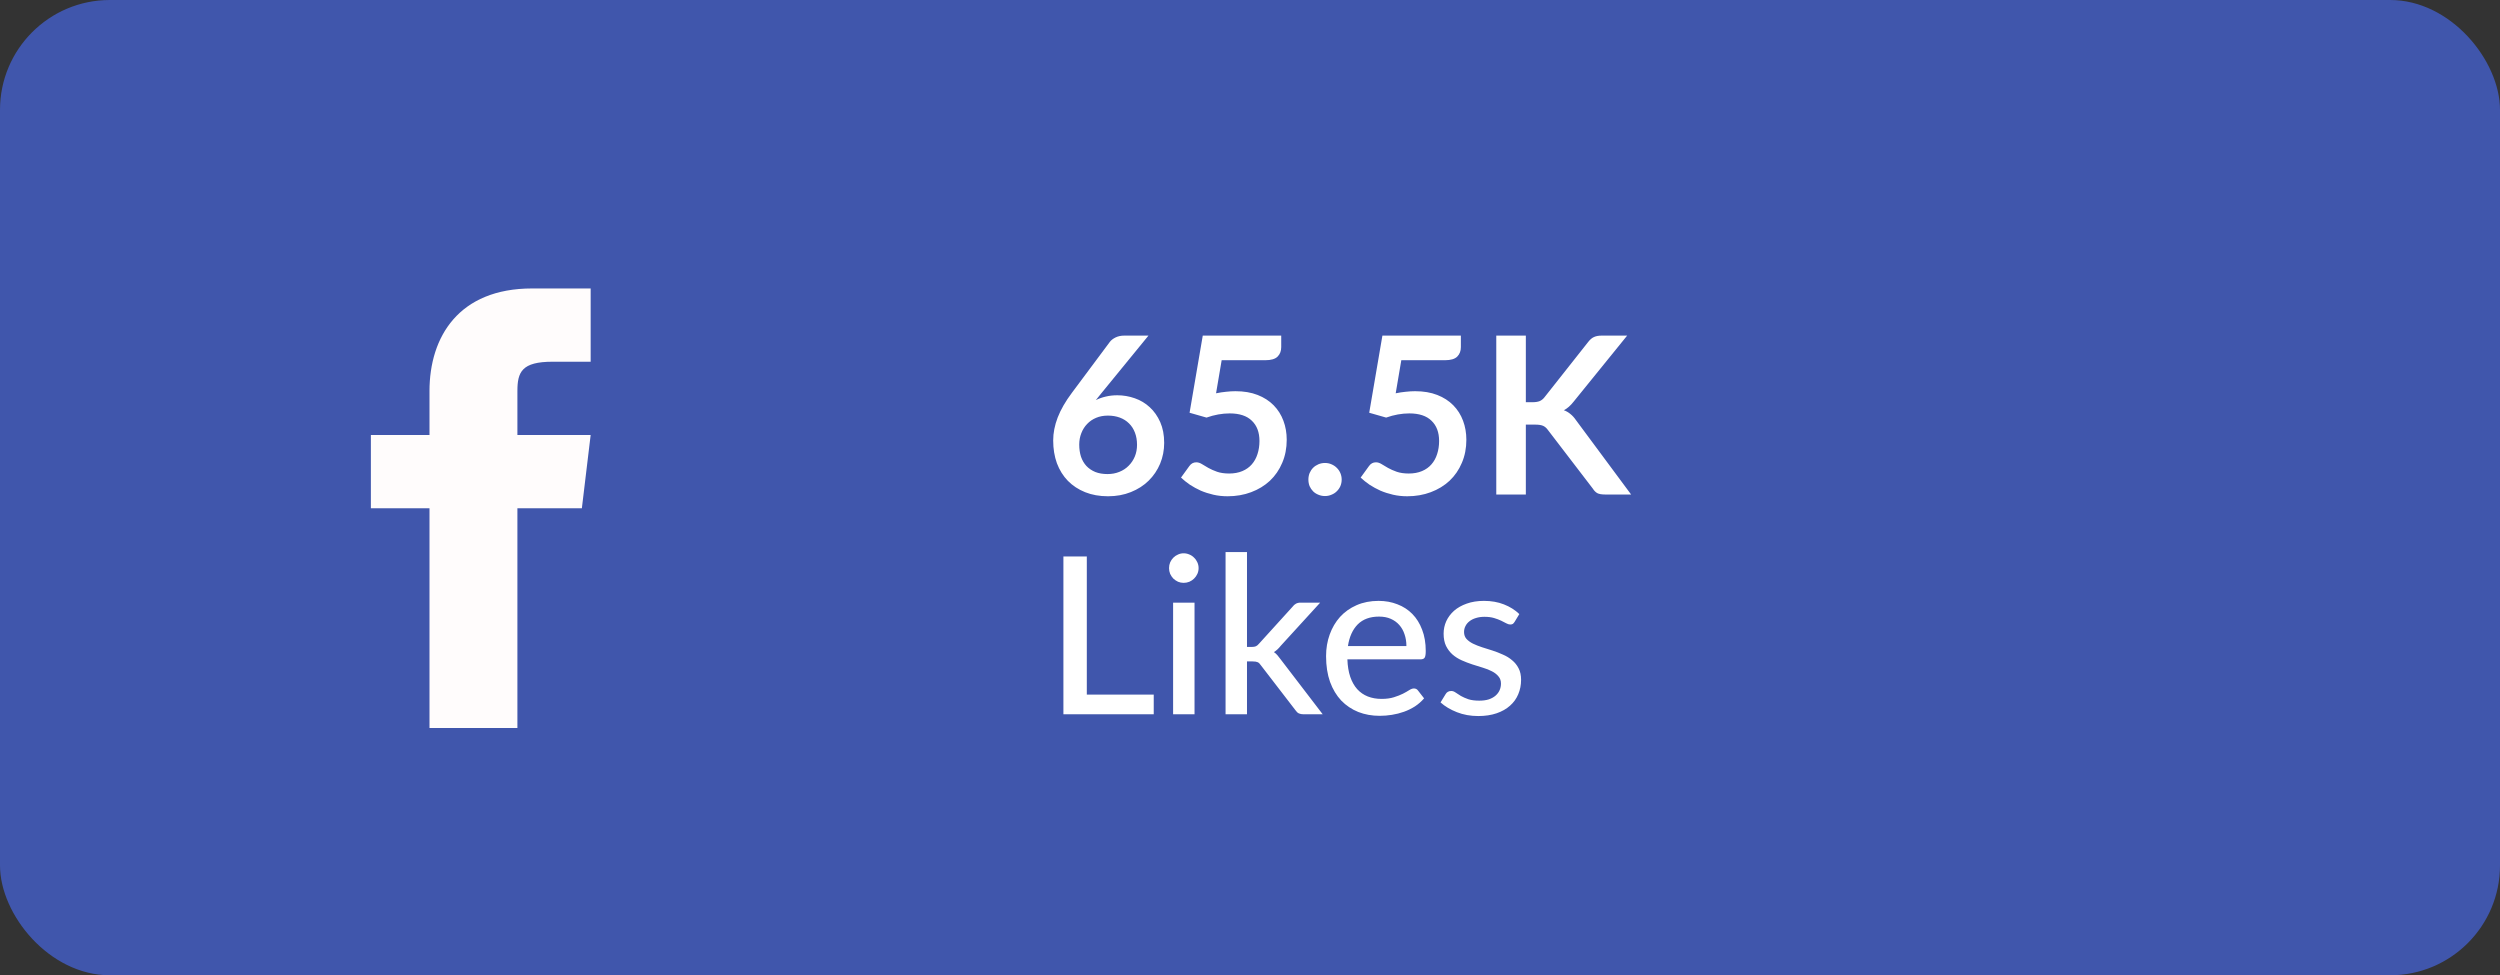 <svg width="182" height="71" viewBox="0 0 182 71" fill="none" xmlns="http://www.w3.org/2000/svg">
<rect x="0" y="0" width="182" height="71" fill="#333333" stroke="none"/>
<rect width="182" height="71" rx="8" fill="#4056AC"/>
<path d="M80.176 28.632L79.776 29.128C80 29.016 80.24 28.931 80.496 28.872C80.757 28.808 81.037 28.776 81.336 28.776C81.773 28.776 82.197 28.848 82.608 28.992C83.024 29.136 83.389 29.355 83.704 29.648C84.019 29.936 84.272 30.296 84.464 30.728C84.656 31.16 84.752 31.664 84.752 32.24C84.752 32.779 84.653 33.285 84.456 33.76C84.259 34.229 83.981 34.64 83.624 34.992C83.267 35.344 82.835 35.621 82.328 35.824C81.827 36.027 81.272 36.128 80.664 36.128C80.045 36.128 79.491 36.029 79 35.832C78.509 35.635 78.091 35.36 77.744 35.008C77.397 34.651 77.131 34.224 76.944 33.728C76.763 33.227 76.672 32.672 76.672 32.064C76.672 31.52 76.781 30.963 77 30.392C77.224 29.816 77.568 29.219 78.032 28.6L80.792 24.896C80.888 24.768 81.027 24.659 81.208 24.568C81.395 24.477 81.608 24.432 81.848 24.432H83.608L80.176 28.632ZM80.624 34.512C80.939 34.512 81.227 34.459 81.488 34.352C81.755 34.245 81.981 34.096 82.168 33.904C82.36 33.712 82.509 33.488 82.616 33.232C82.723 32.971 82.776 32.688 82.776 32.384C82.776 32.053 82.725 31.757 82.624 31.496C82.523 31.229 82.379 31.005 82.192 30.824C82.005 30.637 81.781 30.496 81.52 30.4C81.259 30.304 80.971 30.256 80.656 30.256C80.341 30.256 80.056 30.309 79.8 30.416C79.544 30.523 79.325 30.672 79.144 30.864C78.963 31.051 78.821 31.275 78.72 31.536C78.619 31.792 78.568 32.069 78.568 32.368C78.568 32.688 78.611 32.981 78.696 33.248C78.787 33.509 78.917 33.733 79.088 33.92C79.264 34.107 79.48 34.253 79.736 34.36C79.992 34.461 80.288 34.512 80.624 34.512ZM88.529 28.632C88.785 28.579 89.031 28.541 89.265 28.52C89.5 28.493 89.727 28.48 89.945 28.48C90.553 28.48 91.089 28.571 91.553 28.752C92.017 28.933 92.407 29.184 92.721 29.504C93.036 29.824 93.273 30.2 93.433 30.632C93.593 31.059 93.673 31.52 93.673 32.016C93.673 32.629 93.564 33.189 93.345 33.696C93.132 34.203 92.833 34.637 92.449 35C92.065 35.357 91.609 35.635 91.081 35.832C90.559 36.029 89.988 36.128 89.369 36.128C89.007 36.128 88.663 36.091 88.337 36.016C88.012 35.941 87.705 35.843 87.417 35.72C87.135 35.592 86.871 35.448 86.625 35.288C86.385 35.123 86.169 34.949 85.977 34.768L86.585 33.928C86.713 33.747 86.881 33.656 87.089 33.656C87.223 33.656 87.359 33.699 87.497 33.784C87.636 33.869 87.793 33.963 87.969 34.064C88.151 34.165 88.361 34.259 88.601 34.344C88.847 34.429 89.14 34.472 89.481 34.472C89.844 34.472 90.164 34.413 90.441 34.296C90.719 34.179 90.948 34.016 91.129 33.808C91.316 33.595 91.455 33.344 91.545 33.056C91.641 32.763 91.689 32.445 91.689 32.104C91.689 31.475 91.505 30.984 91.137 30.632C90.775 30.275 90.236 30.096 89.521 30.096C88.972 30.096 88.409 30.197 87.833 30.4L86.601 30.048L87.561 24.432H93.273V25.272C93.273 25.555 93.185 25.784 93.009 25.96C92.833 26.136 92.535 26.224 92.113 26.224H88.937L88.529 28.632ZM95.251 34.912C95.251 34.747 95.28 34.589 95.338 34.44C95.403 34.291 95.488 34.163 95.594 34.056C95.701 33.949 95.829 33.864 95.978 33.8C96.128 33.736 96.288 33.704 96.459 33.704C96.629 33.704 96.787 33.736 96.93 33.8C97.08 33.864 97.208 33.949 97.314 34.056C97.427 34.163 97.514 34.291 97.579 34.44C97.642 34.589 97.674 34.747 97.674 34.912C97.674 35.083 97.642 35.243 97.579 35.392C97.514 35.536 97.427 35.661 97.314 35.768C97.208 35.875 97.08 35.957 96.93 36.016C96.787 36.08 96.629 36.112 96.459 36.112C96.288 36.112 96.128 36.08 95.978 36.016C95.829 35.957 95.701 35.875 95.594 35.768C95.488 35.661 95.403 35.536 95.338 35.392C95.28 35.243 95.251 35.083 95.251 34.912ZM101.607 28.632C101.863 28.579 102.109 28.541 102.343 28.52C102.578 28.493 102.805 28.48 103.023 28.48C103.631 28.48 104.167 28.571 104.631 28.752C105.095 28.933 105.485 29.184 105.799 29.504C106.114 29.824 106.351 30.2 106.511 30.632C106.671 31.059 106.751 31.52 106.751 32.016C106.751 32.629 106.642 33.189 106.423 33.696C106.21 34.203 105.911 34.637 105.527 35C105.143 35.357 104.687 35.635 104.159 35.832C103.637 36.029 103.066 36.128 102.447 36.128C102.085 36.128 101.741 36.091 101.415 36.016C101.09 35.941 100.783 35.843 100.495 35.72C100.213 35.592 99.949 35.448 99.703 35.288C99.463 35.123 99.247 34.949 99.055 34.768L99.663 33.928C99.791 33.747 99.959 33.656 100.167 33.656C100.301 33.656 100.437 33.699 100.575 33.784C100.714 33.869 100.871 33.963 101.047 34.064C101.229 34.165 101.439 34.259 101.679 34.344C101.925 34.429 102.218 34.472 102.559 34.472C102.922 34.472 103.242 34.413 103.519 34.296C103.797 34.179 104.026 34.016 104.207 33.808C104.394 33.595 104.533 33.344 104.623 33.056C104.719 32.763 104.767 32.445 104.767 32.104C104.767 31.475 104.583 30.984 104.215 30.632C103.853 30.275 103.314 30.096 102.599 30.096C102.05 30.096 101.487 30.197 100.911 30.4L99.679 30.048L100.639 24.432H106.351V25.272C106.351 25.555 106.263 25.784 106.087 25.96C105.911 26.136 105.613 26.224 105.191 26.224H102.015L101.607 28.632ZM111.081 29.28H111.585C111.787 29.28 111.955 29.253 112.089 29.2C112.222 29.141 112.337 29.051 112.433 28.928L115.625 24.888C115.758 24.717 115.897 24.6 116.041 24.536C116.19 24.467 116.377 24.432 116.601 24.432H118.457L114.561 29.24C114.331 29.533 114.094 29.741 113.849 29.864C114.025 29.928 114.182 30.019 114.321 30.136C114.465 30.248 114.601 30.397 114.729 30.584L118.745 36H116.849C116.593 36 116.401 35.965 116.273 35.896C116.15 35.821 116.046 35.715 115.961 35.576L112.689 31.304C112.587 31.16 112.47 31.059 112.337 31C112.203 30.941 112.011 30.912 111.761 30.912H111.081V36H108.929V24.432H111.081V29.28ZM83.992 50.568V52H77.416V40.512H79.12V50.568H83.992ZM86.962 43.872V52H85.402V43.872H86.962ZM87.258 41.36C87.258 41.504 87.229 41.643 87.17 41.776C87.112 41.904 87.032 42.019 86.93 42.12C86.834 42.216 86.72 42.293 86.586 42.352C86.453 42.405 86.314 42.432 86.17 42.432C86.026 42.432 85.89 42.405 85.762 42.352C85.634 42.293 85.52 42.216 85.418 42.12C85.322 42.019 85.245 41.904 85.186 41.776C85.133 41.643 85.106 41.504 85.106 41.36C85.106 41.211 85.133 41.072 85.186 40.944C85.245 40.811 85.322 40.696 85.418 40.6C85.52 40.499 85.634 40.421 85.762 40.368C85.89 40.309 86.026 40.28 86.17 40.28C86.314 40.28 86.453 40.309 86.586 40.368C86.72 40.421 86.834 40.499 86.93 40.6C87.032 40.696 87.112 40.811 87.17 40.944C87.229 41.072 87.258 41.211 87.258 41.36ZM90.781 40.192V47.096H91.149C91.261 47.096 91.354 47.08 91.429 47.048C91.504 47.016 91.581 46.952 91.661 46.856L94.093 44.176C94.168 44.075 94.25 44 94.341 43.952C94.432 43.899 94.546 43.872 94.685 43.872H96.109L93.237 47.016C93.082 47.213 92.917 47.365 92.741 47.472C92.842 47.541 92.93 47.621 93.005 47.712C93.085 47.803 93.162 47.901 93.237 48.008L96.293 52H94.893C94.765 52 94.653 51.979 94.557 51.936C94.466 51.893 94.384 51.816 94.309 51.704L91.797 48.44C91.717 48.317 91.637 48.24 91.557 48.208C91.477 48.171 91.357 48.152 91.197 48.152H90.781V52H89.221V40.192H90.781ZM102.386 47.032C102.386 46.723 102.341 46.437 102.25 46.176C102.165 45.915 102.037 45.688 101.866 45.496C101.696 45.304 101.488 45.155 101.242 45.048C100.997 44.941 100.714 44.888 100.394 44.888C99.738 44.888 99.221 45.077 98.842 45.456C98.469 45.835 98.232 46.36 98.13 47.032H102.386ZM103.674 50.84C103.482 51.064 103.261 51.259 103.01 51.424C102.76 51.584 102.493 51.715 102.21 51.816C101.928 51.917 101.634 51.992 101.33 52.04C101.032 52.088 100.736 52.112 100.442 52.112C99.882 52.112 99.362 52.019 98.882 51.832C98.408 51.64 97.994 51.363 97.642 51C97.296 50.632 97.024 50.179 96.826 49.64C96.634 49.096 96.538 48.472 96.538 47.768C96.538 47.203 96.626 46.677 96.802 46.192C96.978 45.701 97.229 45.275 97.554 44.912C97.885 44.549 98.288 44.264 98.762 44.056C99.237 43.848 99.77 43.744 100.362 43.744C100.858 43.744 101.314 43.827 101.73 43.992C102.152 44.152 102.514 44.387 102.818 44.696C103.122 45.005 103.36 45.387 103.53 45.84C103.706 46.293 103.794 46.811 103.794 47.392C103.794 47.632 103.768 47.795 103.714 47.88C103.661 47.96 103.562 48 103.418 48H98.09C98.106 48.485 98.176 48.909 98.298 49.272C98.421 49.629 98.589 49.928 98.802 50.168C99.021 50.408 99.28 50.587 99.578 50.704C99.877 50.821 100.21 50.88 100.578 50.88C100.925 50.88 101.224 50.84 101.474 50.76C101.73 50.68 101.949 50.595 102.13 50.504C102.317 50.408 102.472 50.32 102.594 50.24C102.722 50.16 102.834 50.12 102.93 50.12C103.058 50.12 103.157 50.168 103.226 50.264L103.674 50.84ZM110.263 45.272C110.22 45.341 110.175 45.392 110.127 45.424C110.079 45.451 110.018 45.464 109.943 45.464C109.858 45.464 109.762 45.435 109.655 45.376C109.554 45.317 109.428 45.253 109.279 45.184C109.135 45.115 108.964 45.051 108.767 44.992C108.57 44.933 108.335 44.904 108.063 44.904C107.839 44.904 107.634 44.933 107.447 44.992C107.266 45.045 107.111 45.123 106.983 45.224C106.855 45.32 106.756 45.437 106.687 45.576C106.618 45.709 106.583 45.853 106.583 46.008C106.583 46.211 106.642 46.379 106.759 46.512C106.882 46.645 107.039 46.76 107.231 46.856C107.428 46.952 107.65 47.04 107.895 47.12C108.146 47.195 108.399 47.275 108.655 47.36C108.916 47.445 109.17 47.544 109.415 47.656C109.666 47.763 109.887 47.899 110.079 48.064C110.276 48.224 110.434 48.419 110.551 48.648C110.674 48.877 110.735 49.157 110.735 49.488C110.735 49.867 110.666 50.219 110.527 50.544C110.394 50.864 110.194 51.141 109.927 51.376C109.666 51.611 109.34 51.795 108.951 51.928C108.562 52.061 108.116 52.128 107.615 52.128C107.055 52.128 106.538 52.035 106.063 51.848C105.588 51.661 105.191 51.424 104.871 51.136L105.239 50.536C105.282 50.461 105.335 50.405 105.399 50.368C105.463 50.325 105.548 50.304 105.655 50.304C105.756 50.304 105.86 50.341 105.967 50.416C106.074 50.491 106.202 50.573 106.351 50.664C106.5 50.749 106.682 50.829 106.895 50.904C107.108 50.973 107.375 51.008 107.695 51.008C107.962 51.008 108.194 50.976 108.391 50.912C108.588 50.843 108.751 50.752 108.879 50.64C109.012 50.523 109.111 50.389 109.175 50.24C109.239 50.091 109.271 49.933 109.271 49.768C109.271 49.555 109.21 49.379 109.087 49.24C108.97 49.096 108.812 48.973 108.615 48.872C108.423 48.771 108.202 48.683 107.951 48.608C107.7 48.533 107.444 48.453 107.183 48.368C106.922 48.283 106.666 48.184 106.415 48.072C106.164 47.96 105.94 47.819 105.743 47.648C105.551 47.477 105.394 47.269 105.271 47.024C105.154 46.779 105.095 46.48 105.095 46.128C105.095 45.813 105.159 45.512 105.287 45.224C105.42 44.936 105.61 44.683 105.855 44.464C106.106 44.245 106.412 44.072 106.775 43.944C107.143 43.811 107.562 43.744 108.031 43.744C108.57 43.744 109.055 43.829 109.487 44C109.924 44.171 110.298 44.405 110.607 44.704L110.263 45.272Z" fill="white"/>
<path d="M37.667 31.667V28.467C37.667 27.08 37.987 26.333 40.227 26.333H43V21H38.733C33.4 21 31.267 24.52 31.267 28.467V31.667H27V37H31.267V53H37.667V37H42.36L43 31.667H37.667Z" fill="#FFFCFC"/>
</svg>
